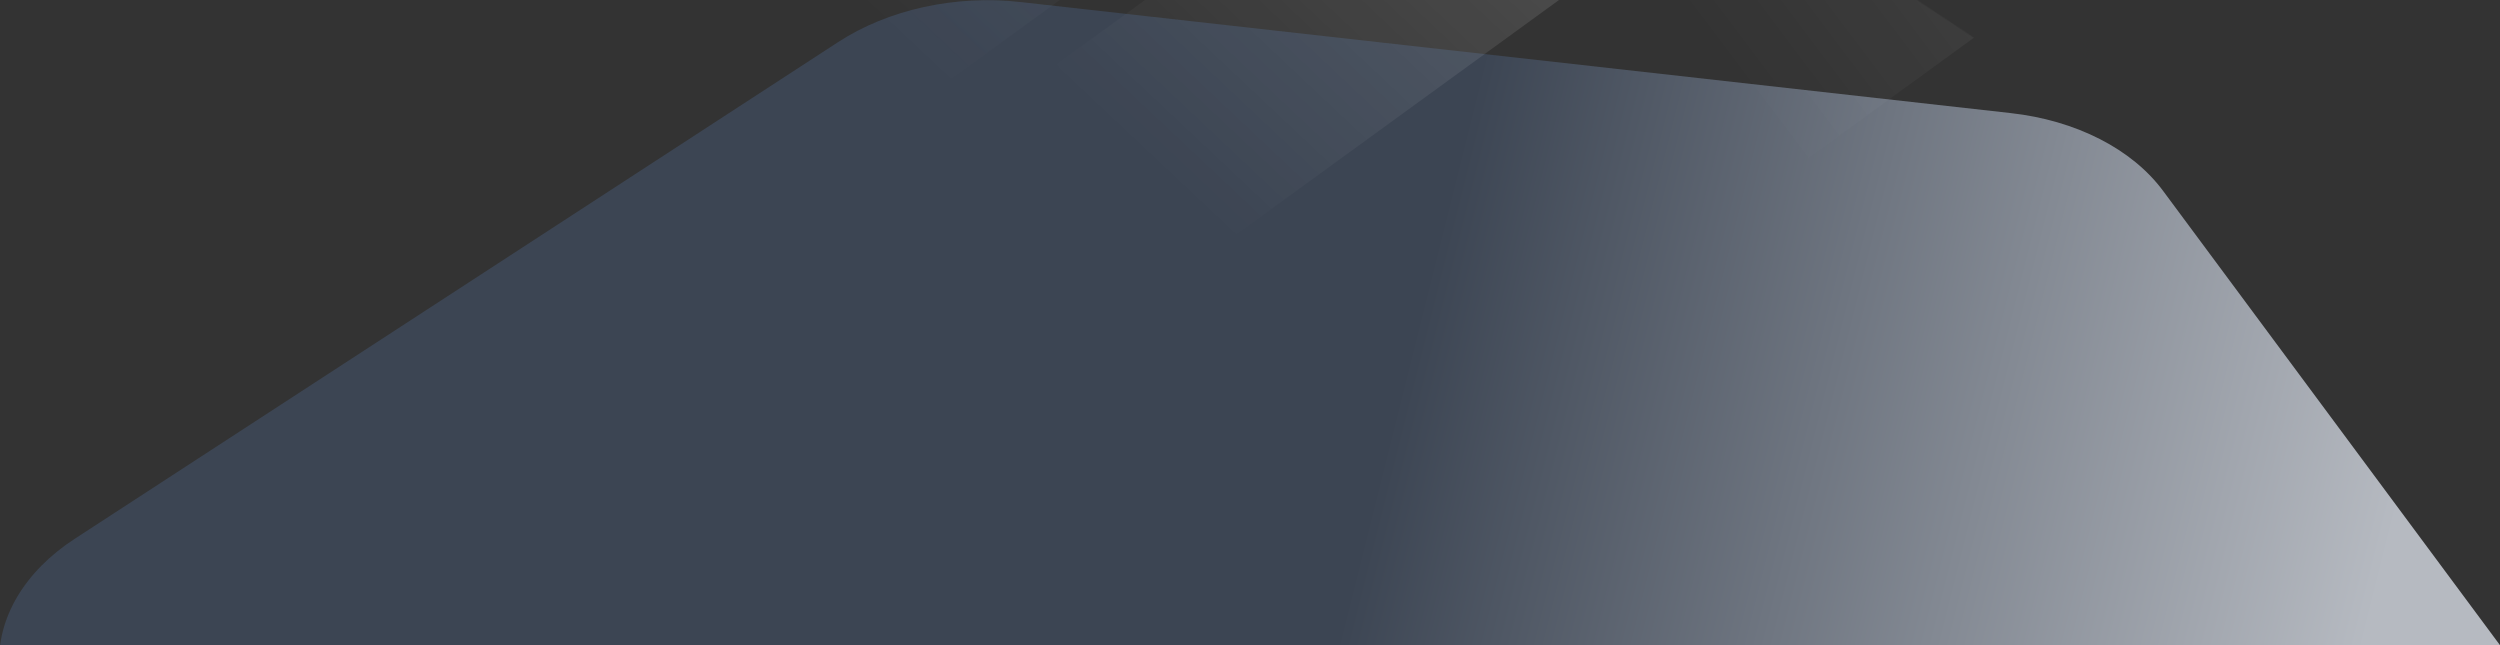 <svg xmlns="http://www.w3.org/2000/svg" xmlns:xlink="http://www.w3.org/1999/xlink" width="2709" height="699"><rect width="100%" height="100%" fill="#333333" stroke="none"/><defs><linearGradient id="b" x1="71.226%" x2="62.734%" y1="17.827%" y2="55.878%"><stop offset="0%" stop-color="#B6BAC1"/><stop offset="100%" stop-color="#3C4553"/></linearGradient><path id="a" d="M1882.596 2569.256H1090.81c-52.395.21-101.972-32.696-134.527-89.299l-493.726-853.441c-32.761-56.349-44.972-130.299-33.132-200.648L605.586 361.61c11.529-70.5 45.853-129.829 93.144-161.001l714.02-473.694c47.13-31.546 102.15-31.546 149.28 0l713.395 473.694c47.255 31.192 81.534 90.524 93.019 161.001l176.161 1064.259c11.783 70.349-.422 144.264-33.132 200.648l-493.726 853.441c-32.655 56.904-82.526 89.852-135.153 89.299z"/><linearGradient id="d" x1="72.507%" x2="39.212%" y1="33.039%" y2="83.725%"><stop offset="0%" stop-color="#FFF" stop-opacity="0"/><stop offset="100%" stop-color="#FFF"/></linearGradient><linearGradient id="e" x1="98.115%" x2="26.939%" y1="48.787%" y2="52.413%"><stop offset="0%" stop-color="#FFF" stop-opacity="0"/><stop offset="100%" stop-color="#FFF"/></linearGradient><linearGradient id="f" x1="98.115%" x2="26.939%" y1="48.787%" y2="52.413%"><stop offset="0%" stop-color="#FFF" stop-opacity="0"/><stop offset="100%" stop-color="#0B74DE"/></linearGradient></defs><g fill="none" fill-rule="evenodd" transform="translate(-36 -93)"><mask id="c" fill="#fff"><use xlink:href="#a"/></mask><use fill="url(#b)" opacity=".98" transform="rotate(87 1487 1136.256)" xlink:href="#a"/><g mask="url(#c)" opacity=".177"><path fill="url(#d)" d="M718.07 1307.991l-79.052-79.06-186.289-186.308-79.052-79.06 79.052-79.06 697.126-697.195L963.399.835.764 963.564l717.306 717.376 186.456-186.475z" transform="rotate(-171 1300.155 253.93)"/><path fill="url(#e)" d="M497.27 449.138l986.032-.048-.013 263.687-986.032.048z" transform="rotate(144 1421.555 388.556)"/><path fill="url(#f)" d="M831.163 564.902l986.032-.048-.013 263.687-986.032.048z" opacity=".729" transform="rotate(144 1478.533 258.274)"/></g></g></svg>